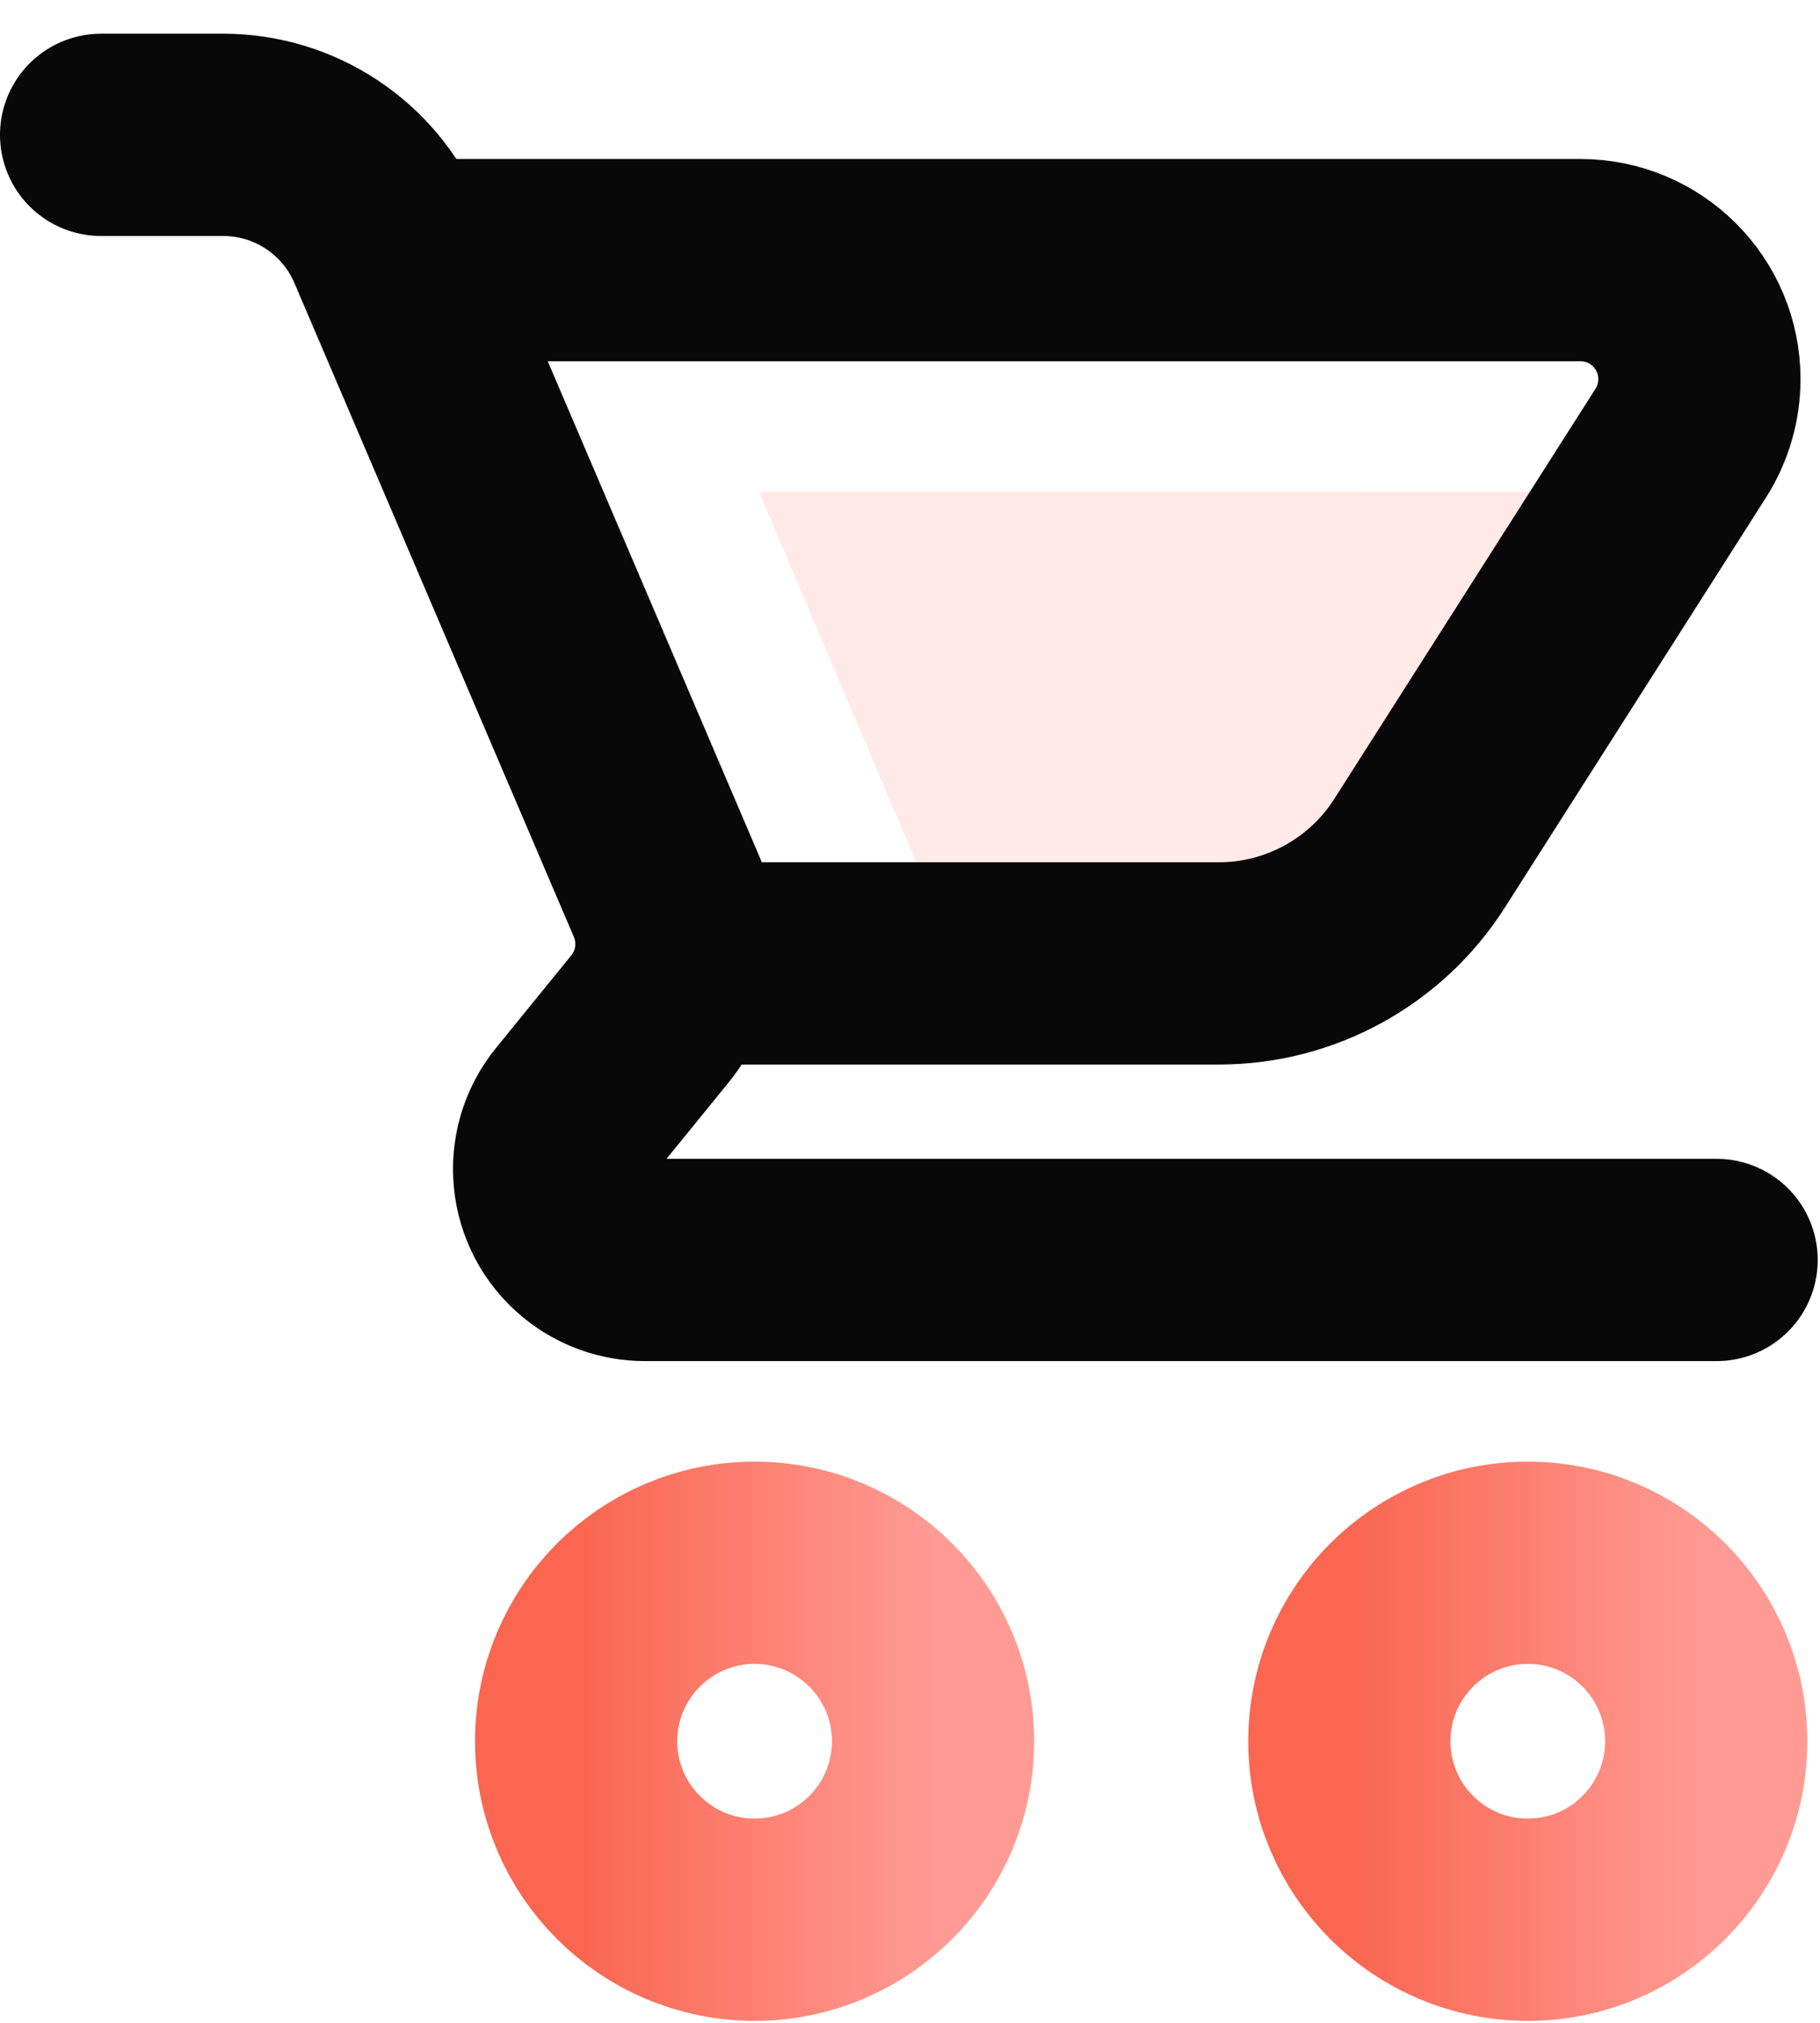 <svg width="27" height="30" viewBox="0 0 27 30" fill="none" xmlns="http://www.w3.org/2000/svg">
<path d="M11.194 28.471C12.656 28.471 13.842 27.285 13.842 25.824C13.842 24.362 12.656 23.177 11.194 23.177C9.733 23.177 8.547 24.362 8.547 25.824C8.547 27.285 9.733 28.471 11.194 28.471Z" stroke="url(#paint0_linear_2763_2788)" stroke-width="3"/>
<path d="M22.665 28.471C24.127 28.471 25.312 27.285 25.312 25.824C25.312 24.362 24.127 23.177 22.665 23.177C21.203 23.177 20.018 24.362 20.018 25.824C20.018 27.285 21.203 28.471 22.665 28.471Z" stroke="url(#paint1_linear_2763_2788)" stroke-width="3"/>
<path d="M14.554 15.054L14.623 15.235L19.554 15.235C20.262 15.235 20.926 14.896 21.345 14.329L21.437 14.194L25.362 7.986C25.408 7.914 25.432 7.83 25.432 7.745C25.432 7.524 25.274 7.34 25.066 7.302L24.986 7.295L11.26 7.294L14.554 15.054Z" fill="#FA6650" fill-opacity="0.14"/>
<path d="M5.88 3.858H23.447C24.421 3.858 25.211 4.648 25.211 5.623C25.211 5.959 25.115 6.288 24.935 6.571L21.059 12.655C20.411 13.672 19.288 14.288 18.082 14.288H10.312" stroke="#080808" stroke-width="3" stroke-linecap="round" stroke-linejoin="round"/>
<path d="M1.5 2H3.312C4.371 2 5.329 2.632 5.746 3.606L9.893 13.307C10.151 13.91 10.053 14.607 9.639 15.115L8.523 16.487C8.053 17.064 8.14 17.913 8.717 18.383C8.957 18.579 9.258 18.686 9.568 18.686H25.466" stroke="#080808" stroke-width="3" stroke-linecap="round" stroke-linejoin="round"/>
<defs>
<linearGradient id="paint0_linear_2763_2788" x1="13.842" y1="25.824" x2="8.578" y2="25.824" gradientUnits="userSpaceOnUse">
<stop stop-color="#FF9B94"/>
<stop offset="1" stop-color="#FA6650"/>
</linearGradient>
<linearGradient id="paint1_linear_2763_2788" x1="25.312" y1="25.824" x2="20.018" y2="25.824" gradientUnits="userSpaceOnUse">
<stop stop-color="#FF9B94"/>
<stop offset="0.994" stop-color="#FA6650"/>
</linearGradient>
</defs>
</svg>
